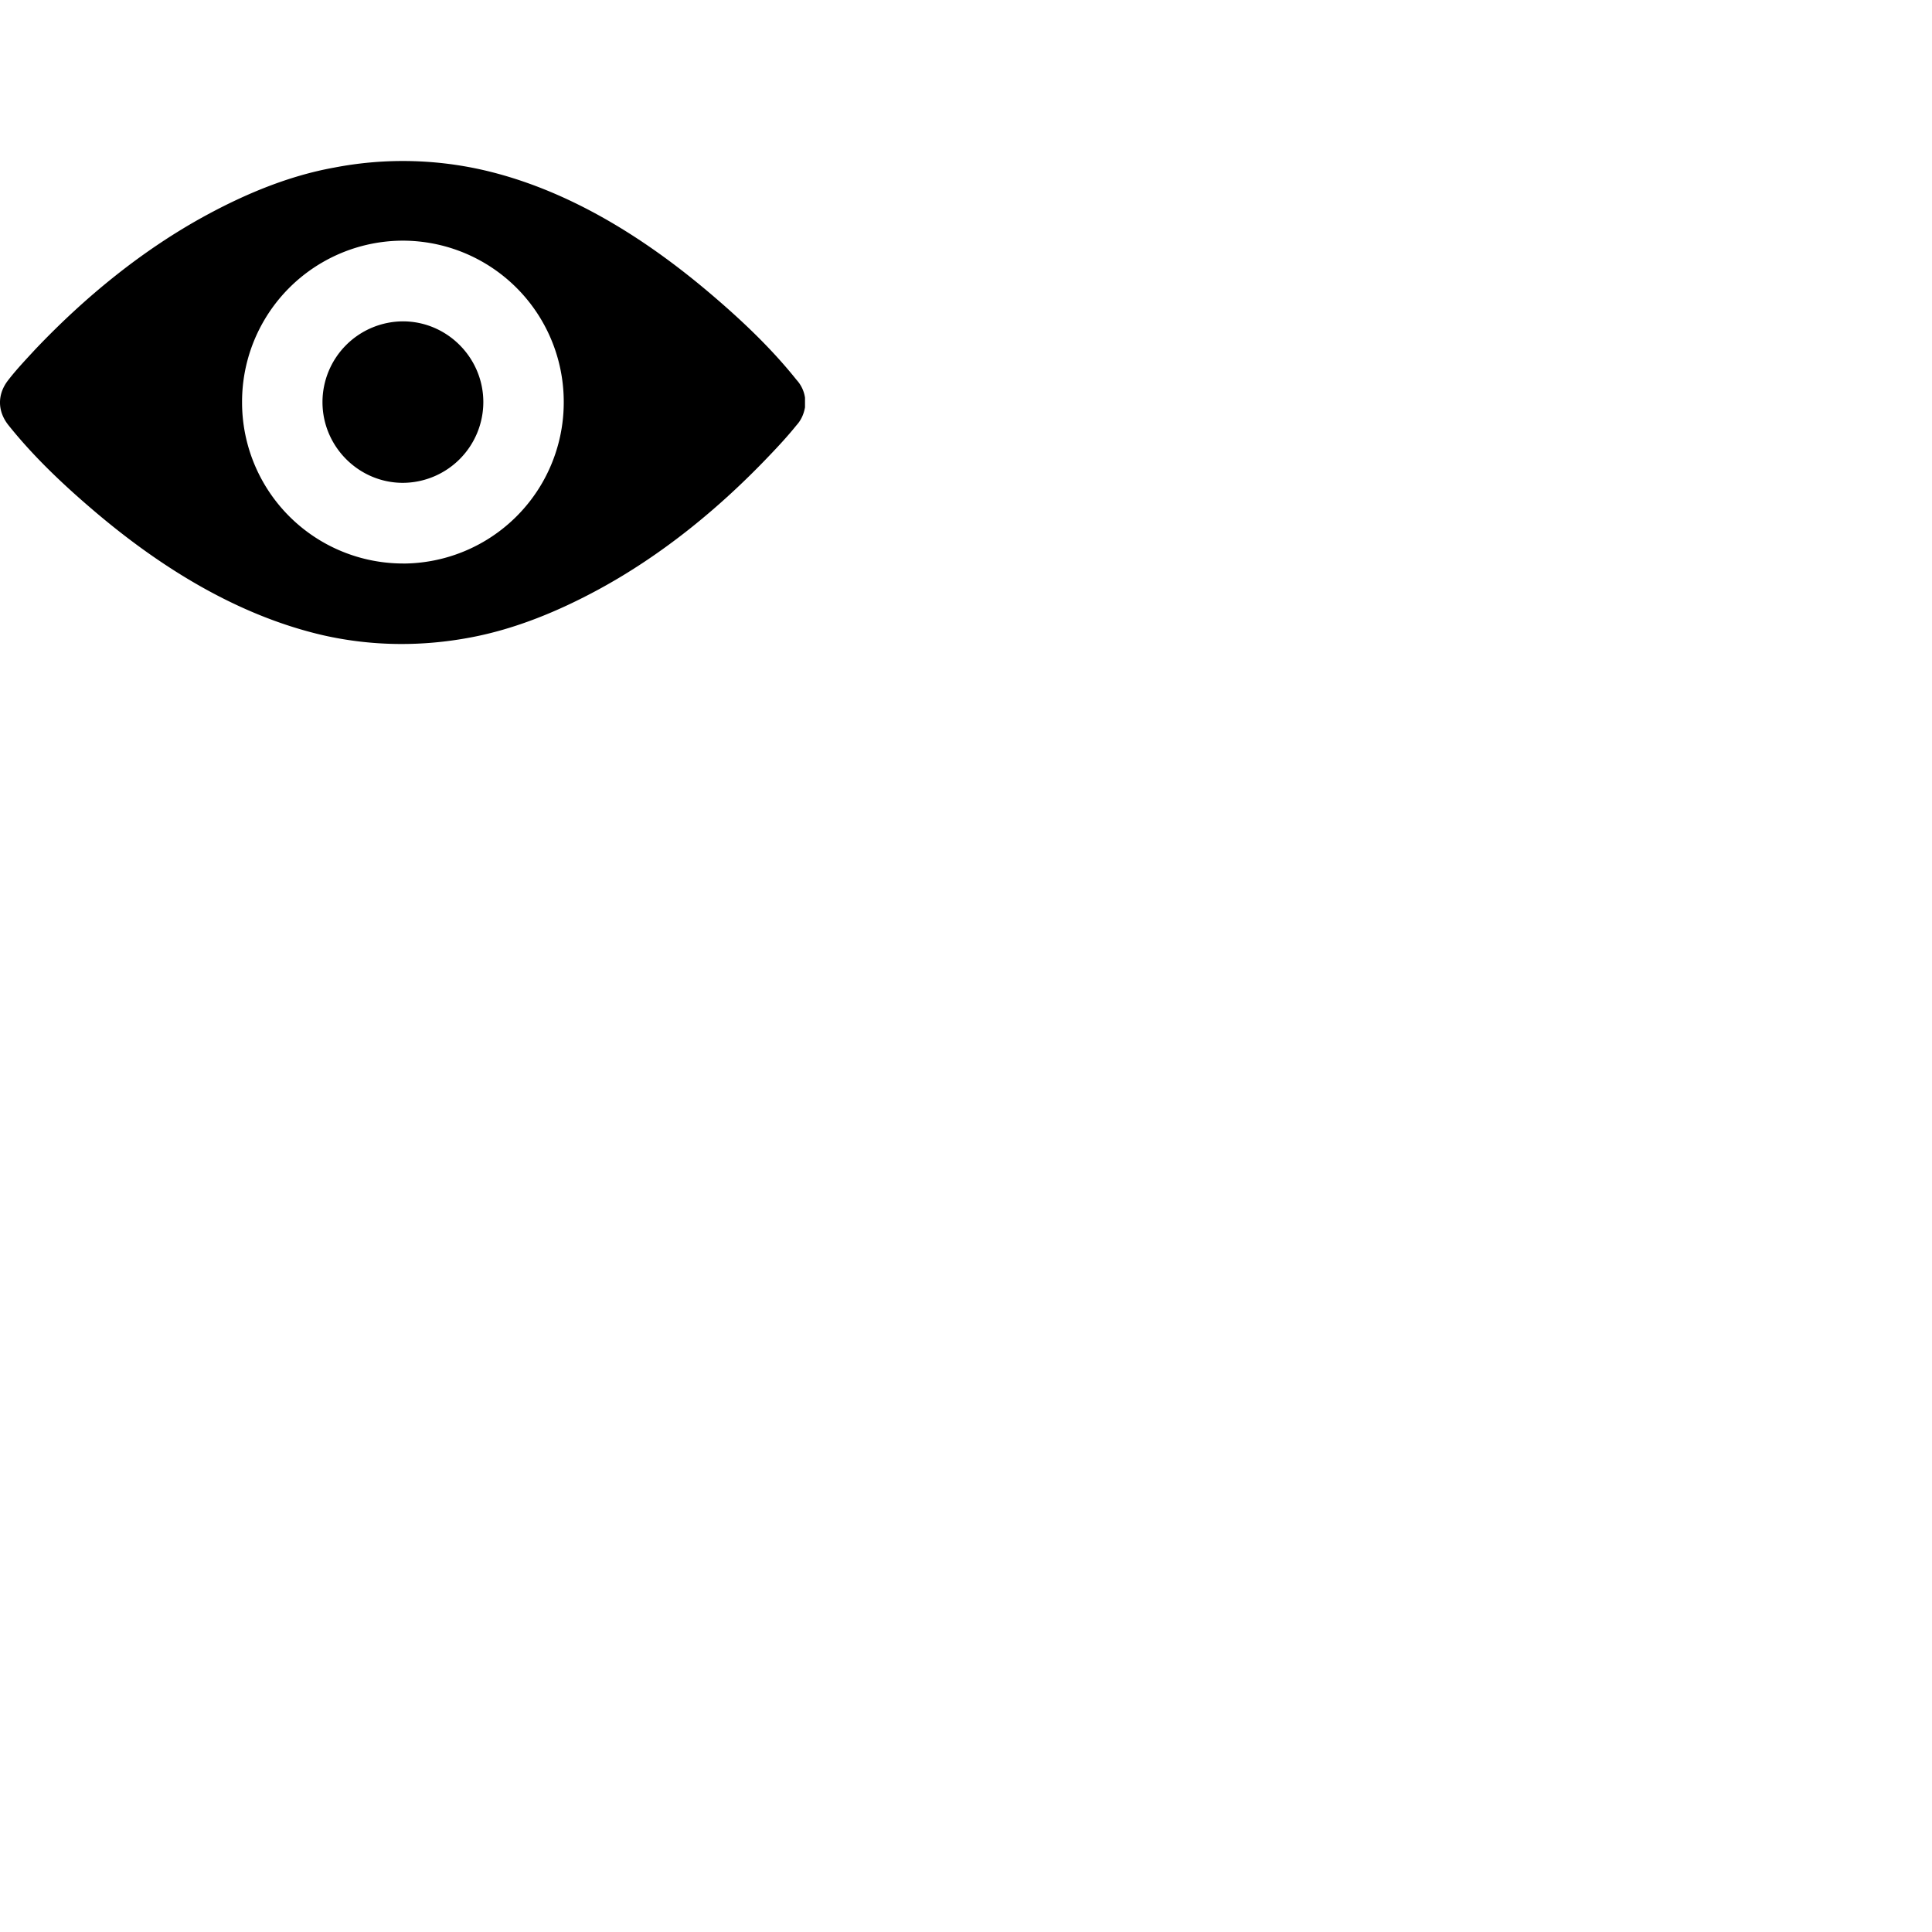 <svg width="24" height="24" viewBox="0 0 48 48" fill="none" xmlns="http://www.w3.org/2000/svg"><path d="M10.01 7.984A2.008 2.008 0 008.012 9.99c0 1.103.9 2.006 1.998 2.006a2.008 2.008 0 001.998-2.006c0-1.103-.9-2.006-1.998-2.006zM20 9.96v-.03-.01-.02-.02a.827.827 0 00-.21-.442c-.64-.802-1.398-1.514-2.168-2.166-1.658-1.404-3.566-2.587-5.664-3.058a8.982 8.982 0 00-3.656-.05c-1.11.2-2.178.641-3.177 1.183-1.569.852-2.997 2.016-4.246 3.33-.23.25-.46.49-.67.761-.279.351-.279.773 0 1.124.64.802 1.4 1.514 2.169 2.166 1.658 1.404 3.566 2.577 5.664 3.058 1.209.271 2.438.281 3.656.05 1.11-.21 2.178-.651 3.177-1.193 1.569-.852 2.997-2.016 4.246-3.33.23-.24.46-.49.67-.751.11-.12.179-.271.209-.442v-.02-.02-.01-.03V10v-.04zM10.01 14A4.003 4.003 0 016.014 9.99a4.003 4.003 0 013.996-4.011 4.003 4.003 0 013.996 4.011 4.003 4.003 0 01-3.996 4.011z" fill="currentColor"/></svg>